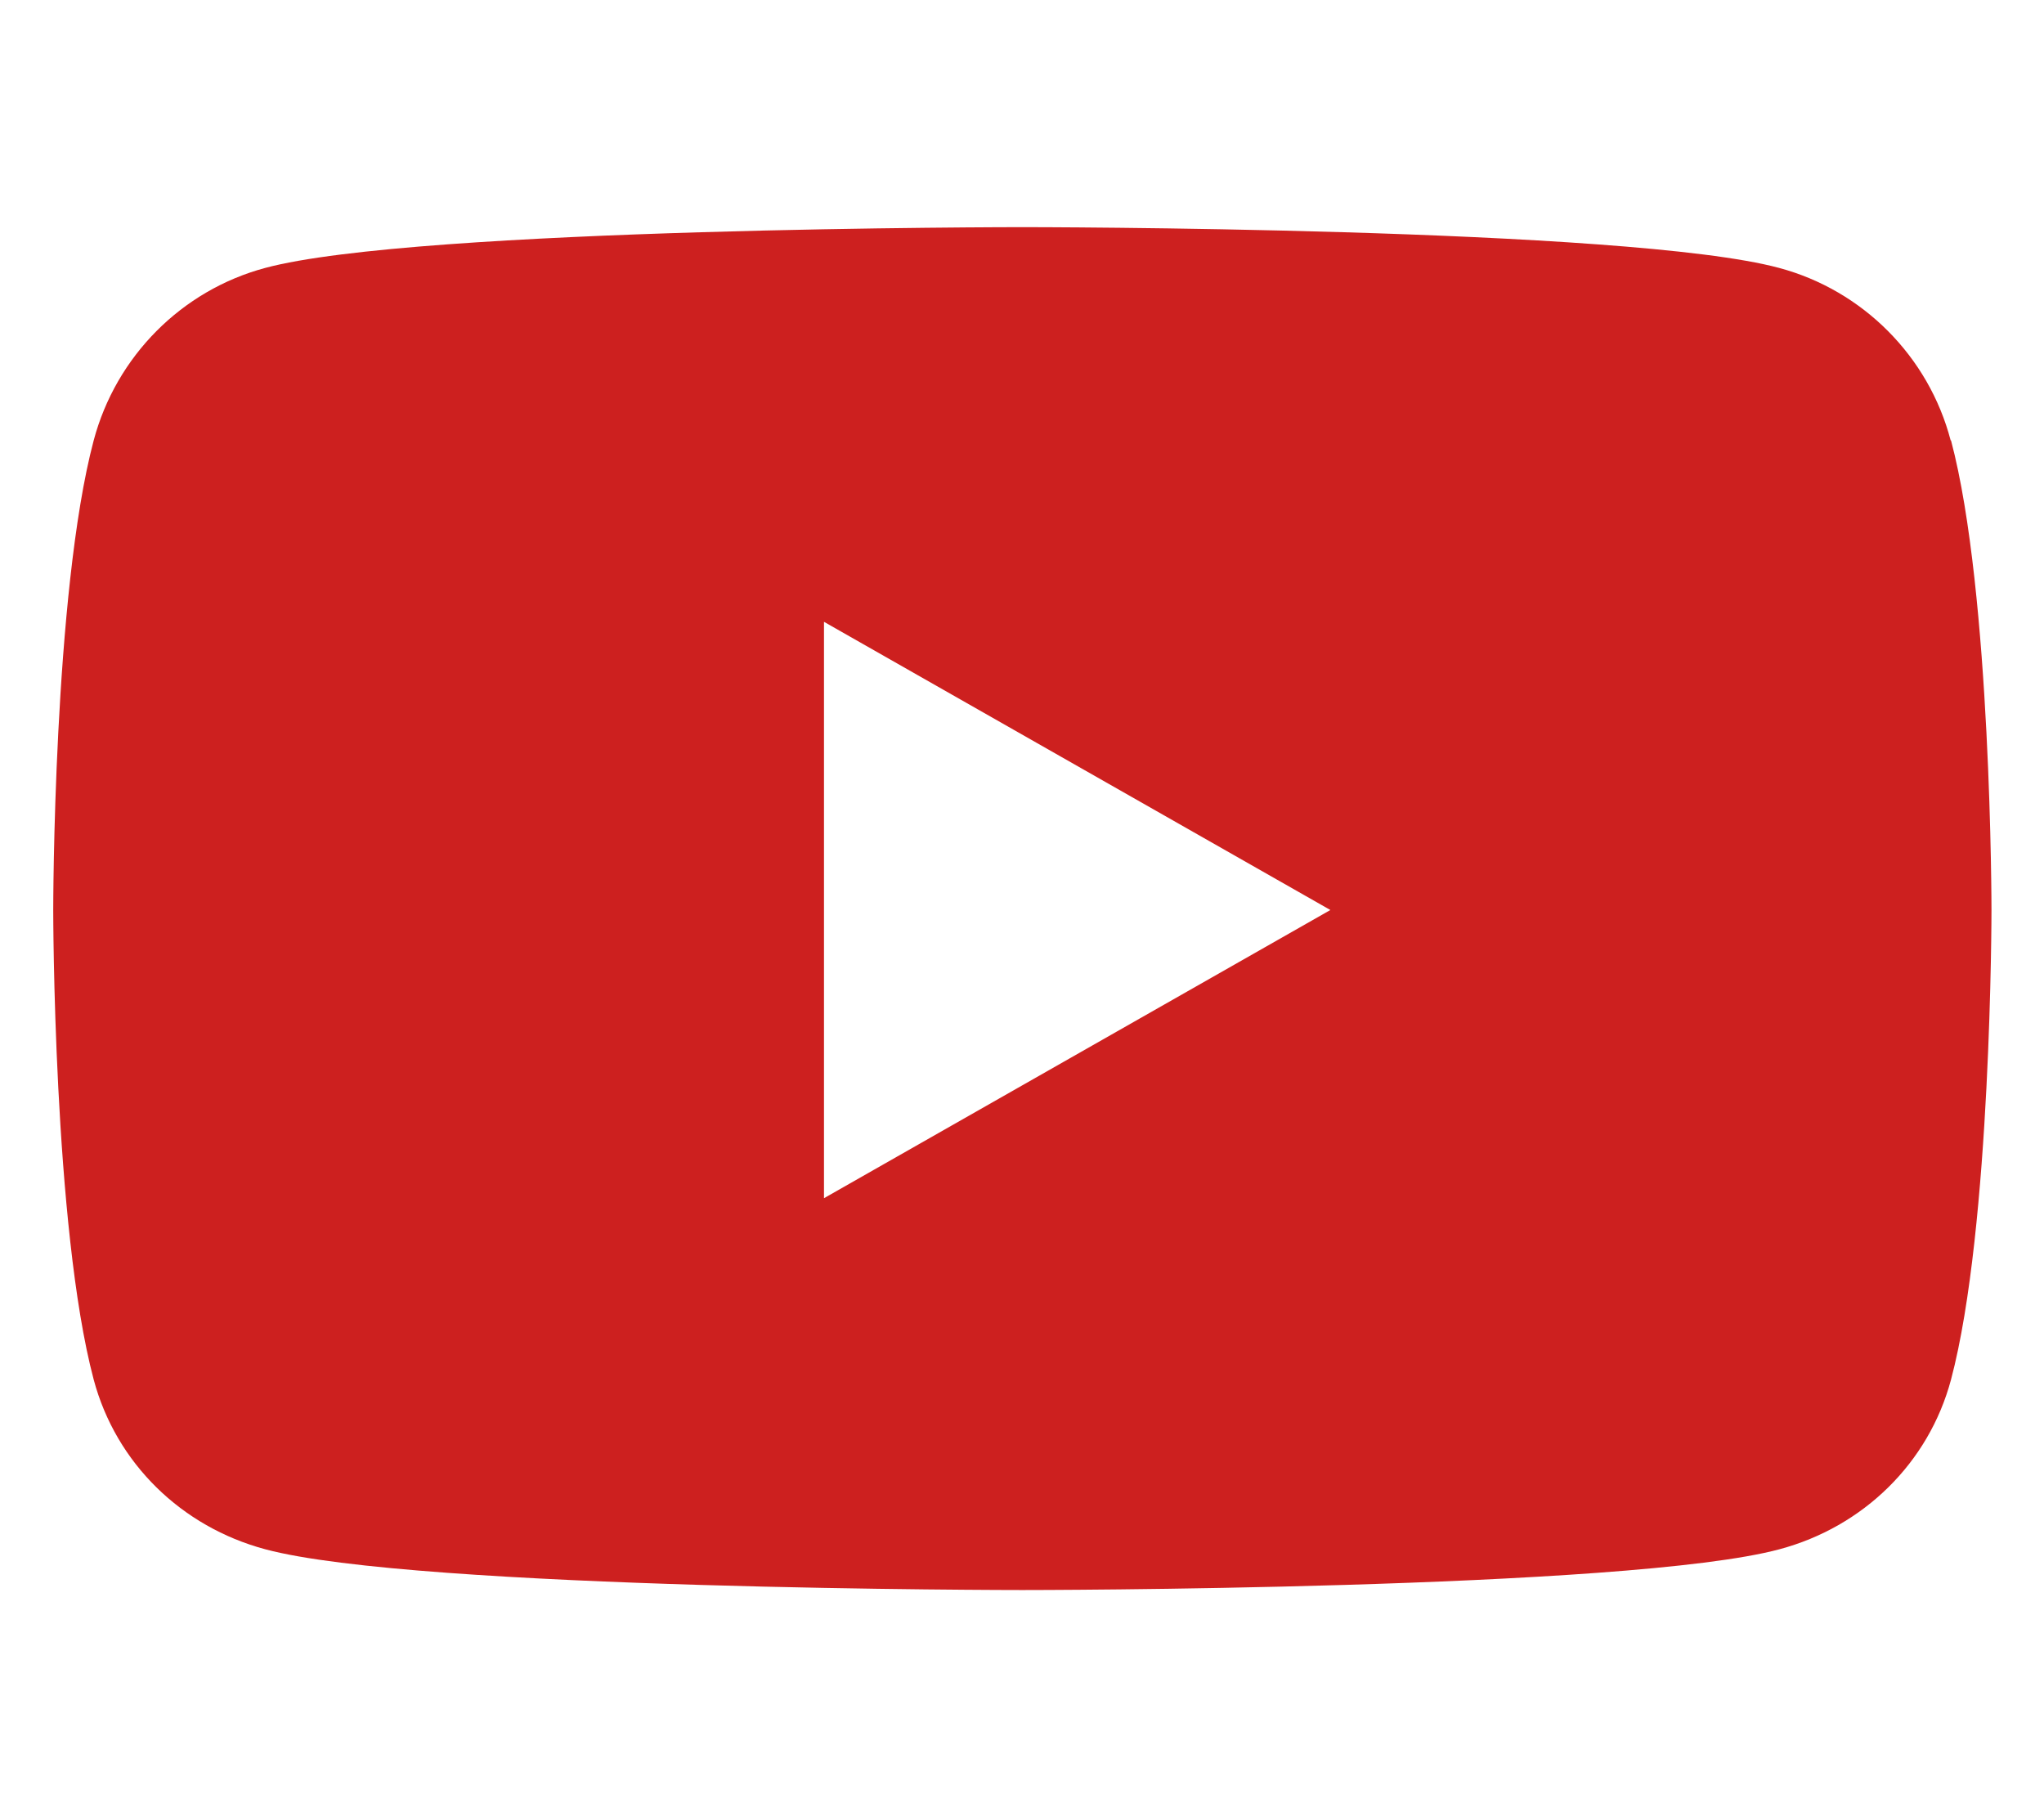 <svg xmlns="http://www.w3.org/2000/svg" viewBox="0 0 576 512"><!--! Font Awesome Free 7.0.0 by @fontawesome - https://fontawesome.com License - https://fontawesome.com/license/free (Icons: CC BY 4.0, Fonts: SIL OFL 1.1, Code: MIT License) Copyright 2025 Fonticons, Inc. --><path fill="#CD201F" d="M549.7 124.1C543.5 100.4 524.9 81.8 501.4 75.5 458.9 64 288.1 64 288.1 64S117.3 64 74.7 75.5C51.2 81.8 32.7 100.4 26.4 124.1 15 167 15 256.4 15 256.4s0 89.4 11.4 132.3c6.3 23.6 24.8 41.5 48.3 47.8 42.6 11.5 213.4 11.5 213.4 11.5s170.8 0 213.4-11.5c23.5-6.3 42-24.2 48.3-47.8 11.4-42.9 11.4-132.3 11.4-132.3s0-89.4-11.4-132.3zM232.2 337.6l0-162.4 142.7 81.2-142.7 81.2z"/></svg>